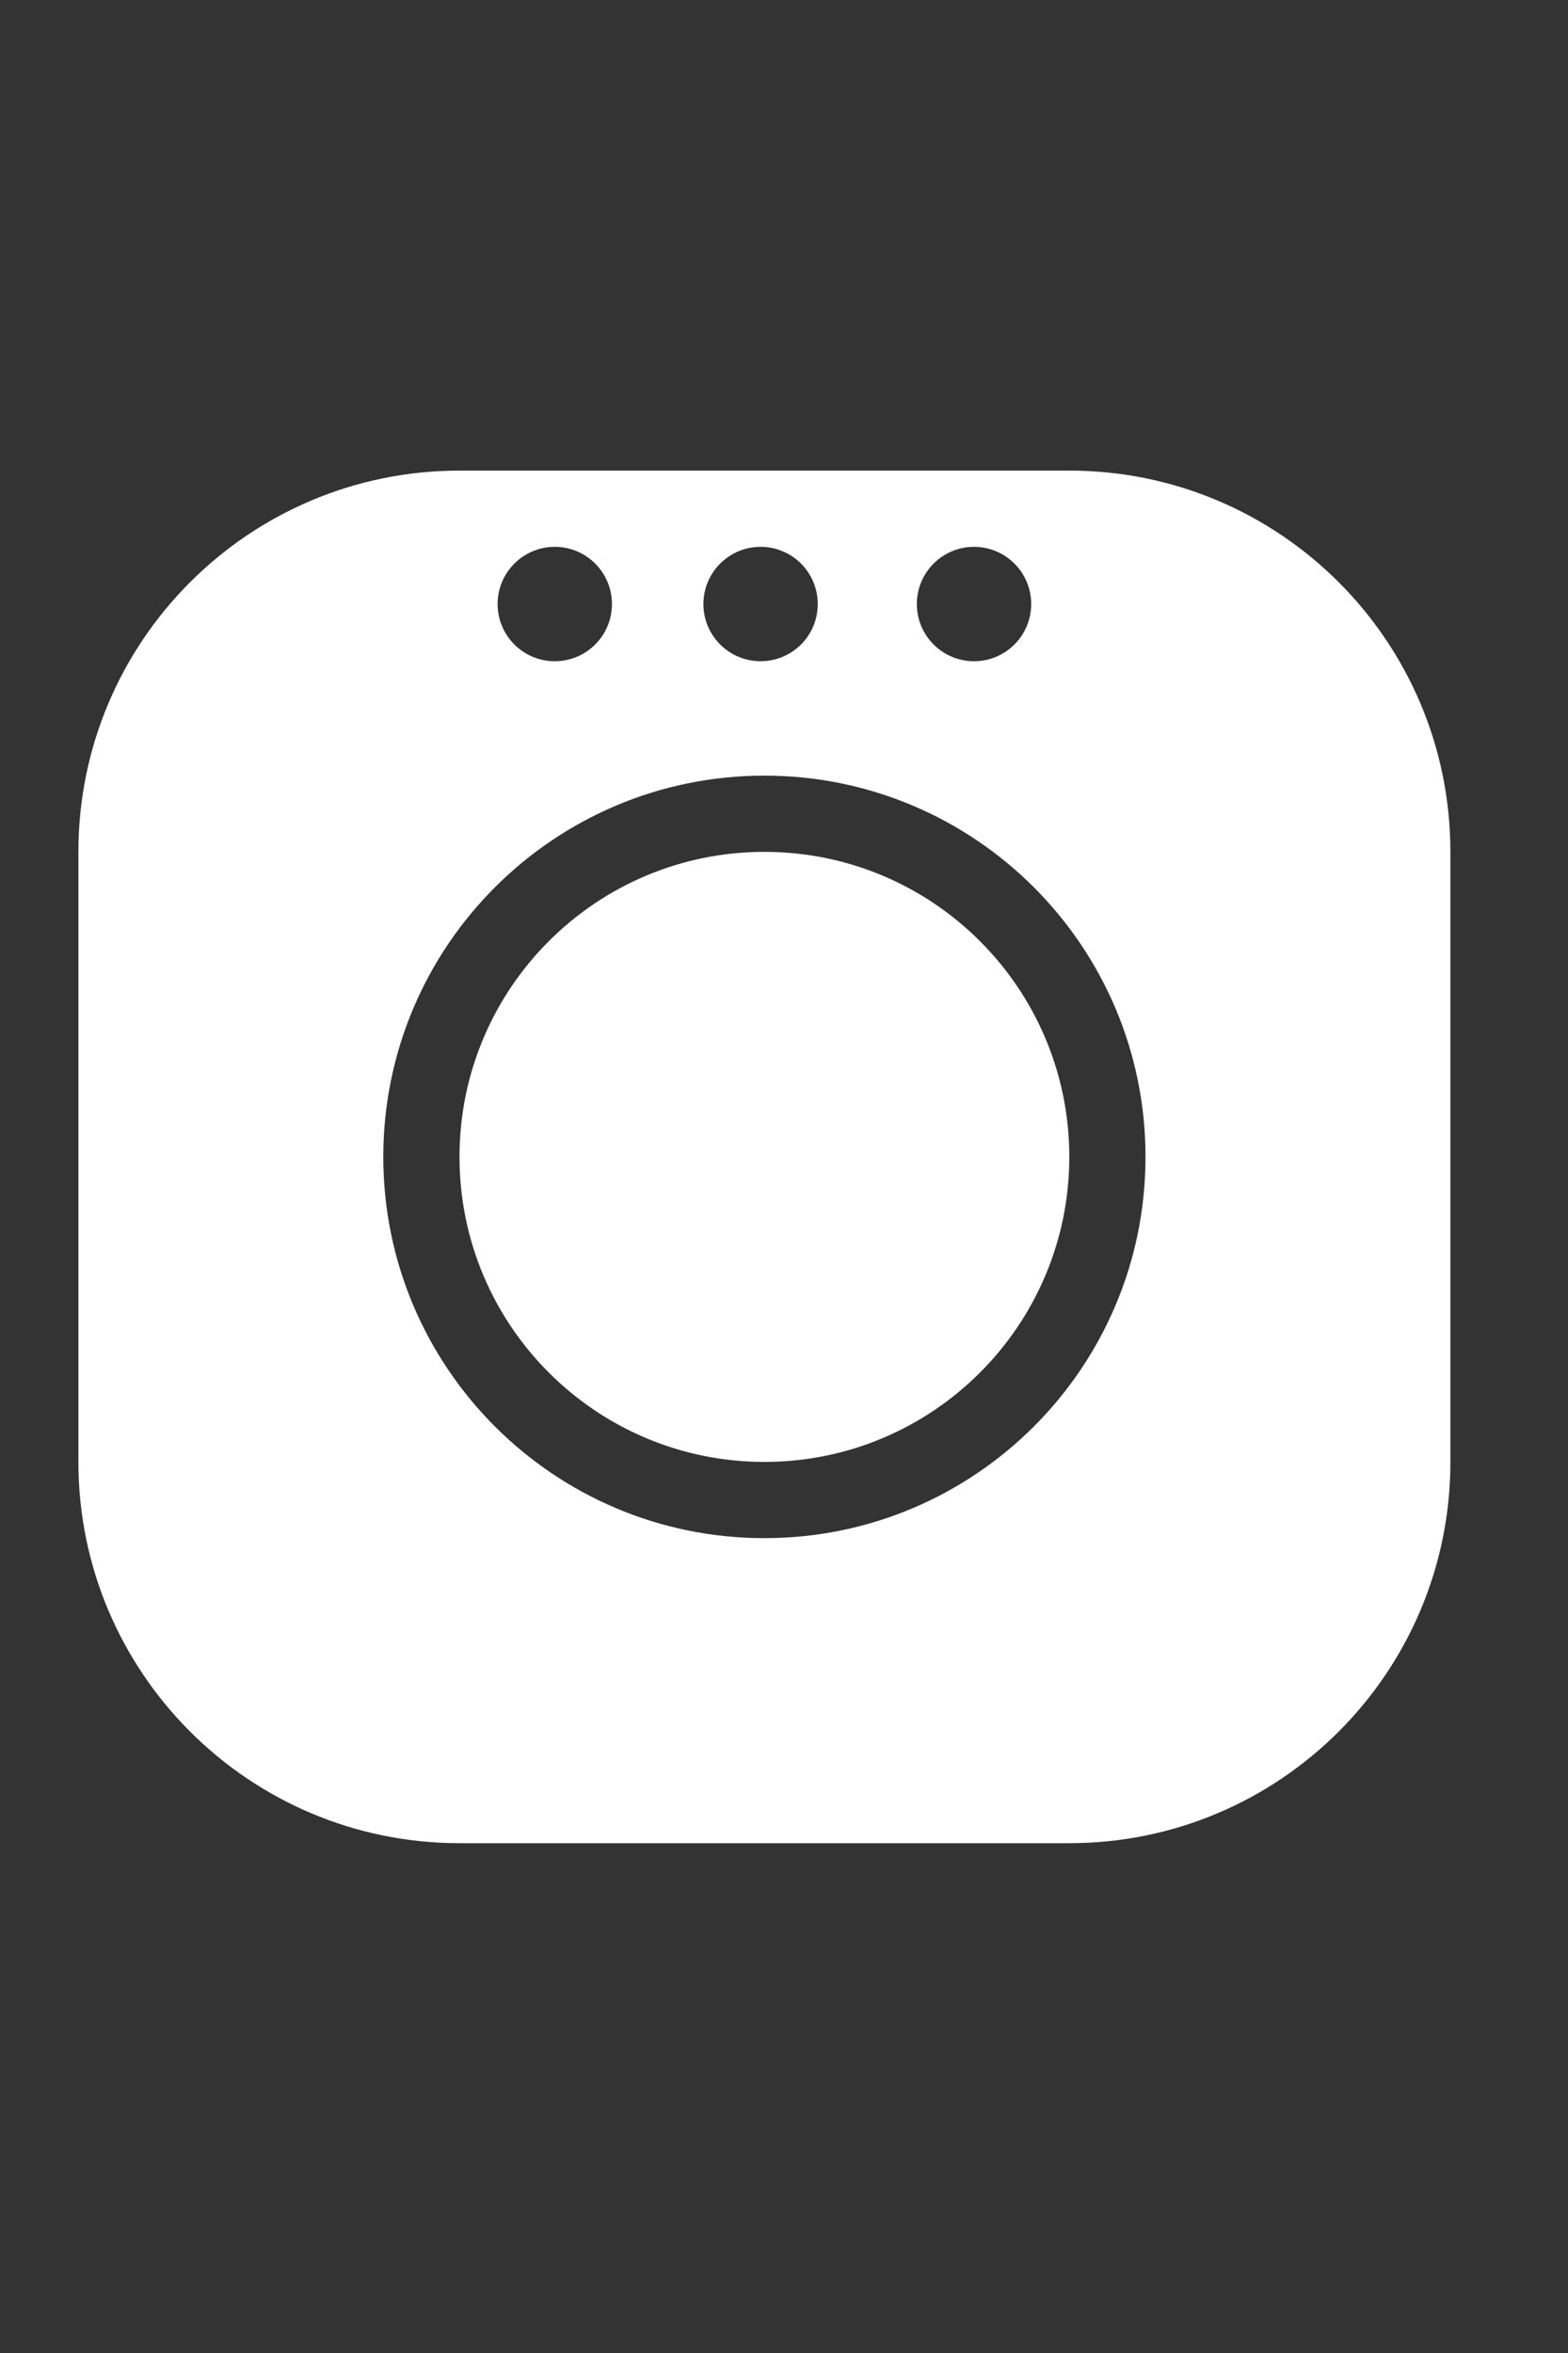 <svg xmlns="http://www.w3.org/2000/svg" width="40" height="60" fill="none" viewBox="0 0 40 60"><rect x="0" y="0" width="40" height="60" fill="#333333" stroke="none"/><path fill="#fff" fill-rule="evenodd" d="M2 21.722C2 16.353 6.353 12 11.722 12H27.278C32.647 12 37 16.353 37 21.722V37.278C37 42.647 32.647 47 27.278 47H11.722C6.353 47 2 42.647 2 37.278V21.722ZM19.5 37.278C23.796 37.278 27.278 33.795 27.278 29.5C27.278 25.204 23.796 21.722 19.5 21.722C15.204 21.722 11.722 25.204 11.722 29.5C11.722 33.795 15.204 37.278 19.5 37.278ZM19.5 39.222C24.869 39.222 29.222 34.869 29.222 29.5C29.222 24.131 24.869 19.778 19.5 19.778C14.131 19.778 9.778 24.131 9.778 29.5C9.778 34.869 14.131 39.222 19.5 39.222ZM14.153 16.861C14.958 16.861 15.611 16.208 15.611 15.403C15.611 14.597 14.958 13.944 14.153 13.944C13.347 13.944 12.694 14.597 12.694 15.403C12.694 16.208 13.347 16.861 14.153 16.861ZM20.861 15.403C20.861 16.208 20.208 16.861 19.403 16.861C18.597 16.861 17.944 16.208 17.944 15.403C17.944 14.597 18.597 13.944 19.403 13.944C20.208 13.944 20.861 14.597 20.861 15.403ZM24.847 16.861C25.653 16.861 26.306 16.208 26.306 15.403C26.306 14.597 25.653 13.944 24.847 13.944C24.042 13.944 23.389 14.597 23.389 15.403C23.389 16.208 24.042 16.861 24.847 16.861Z" clip-rule="evenodd"/></svg>
